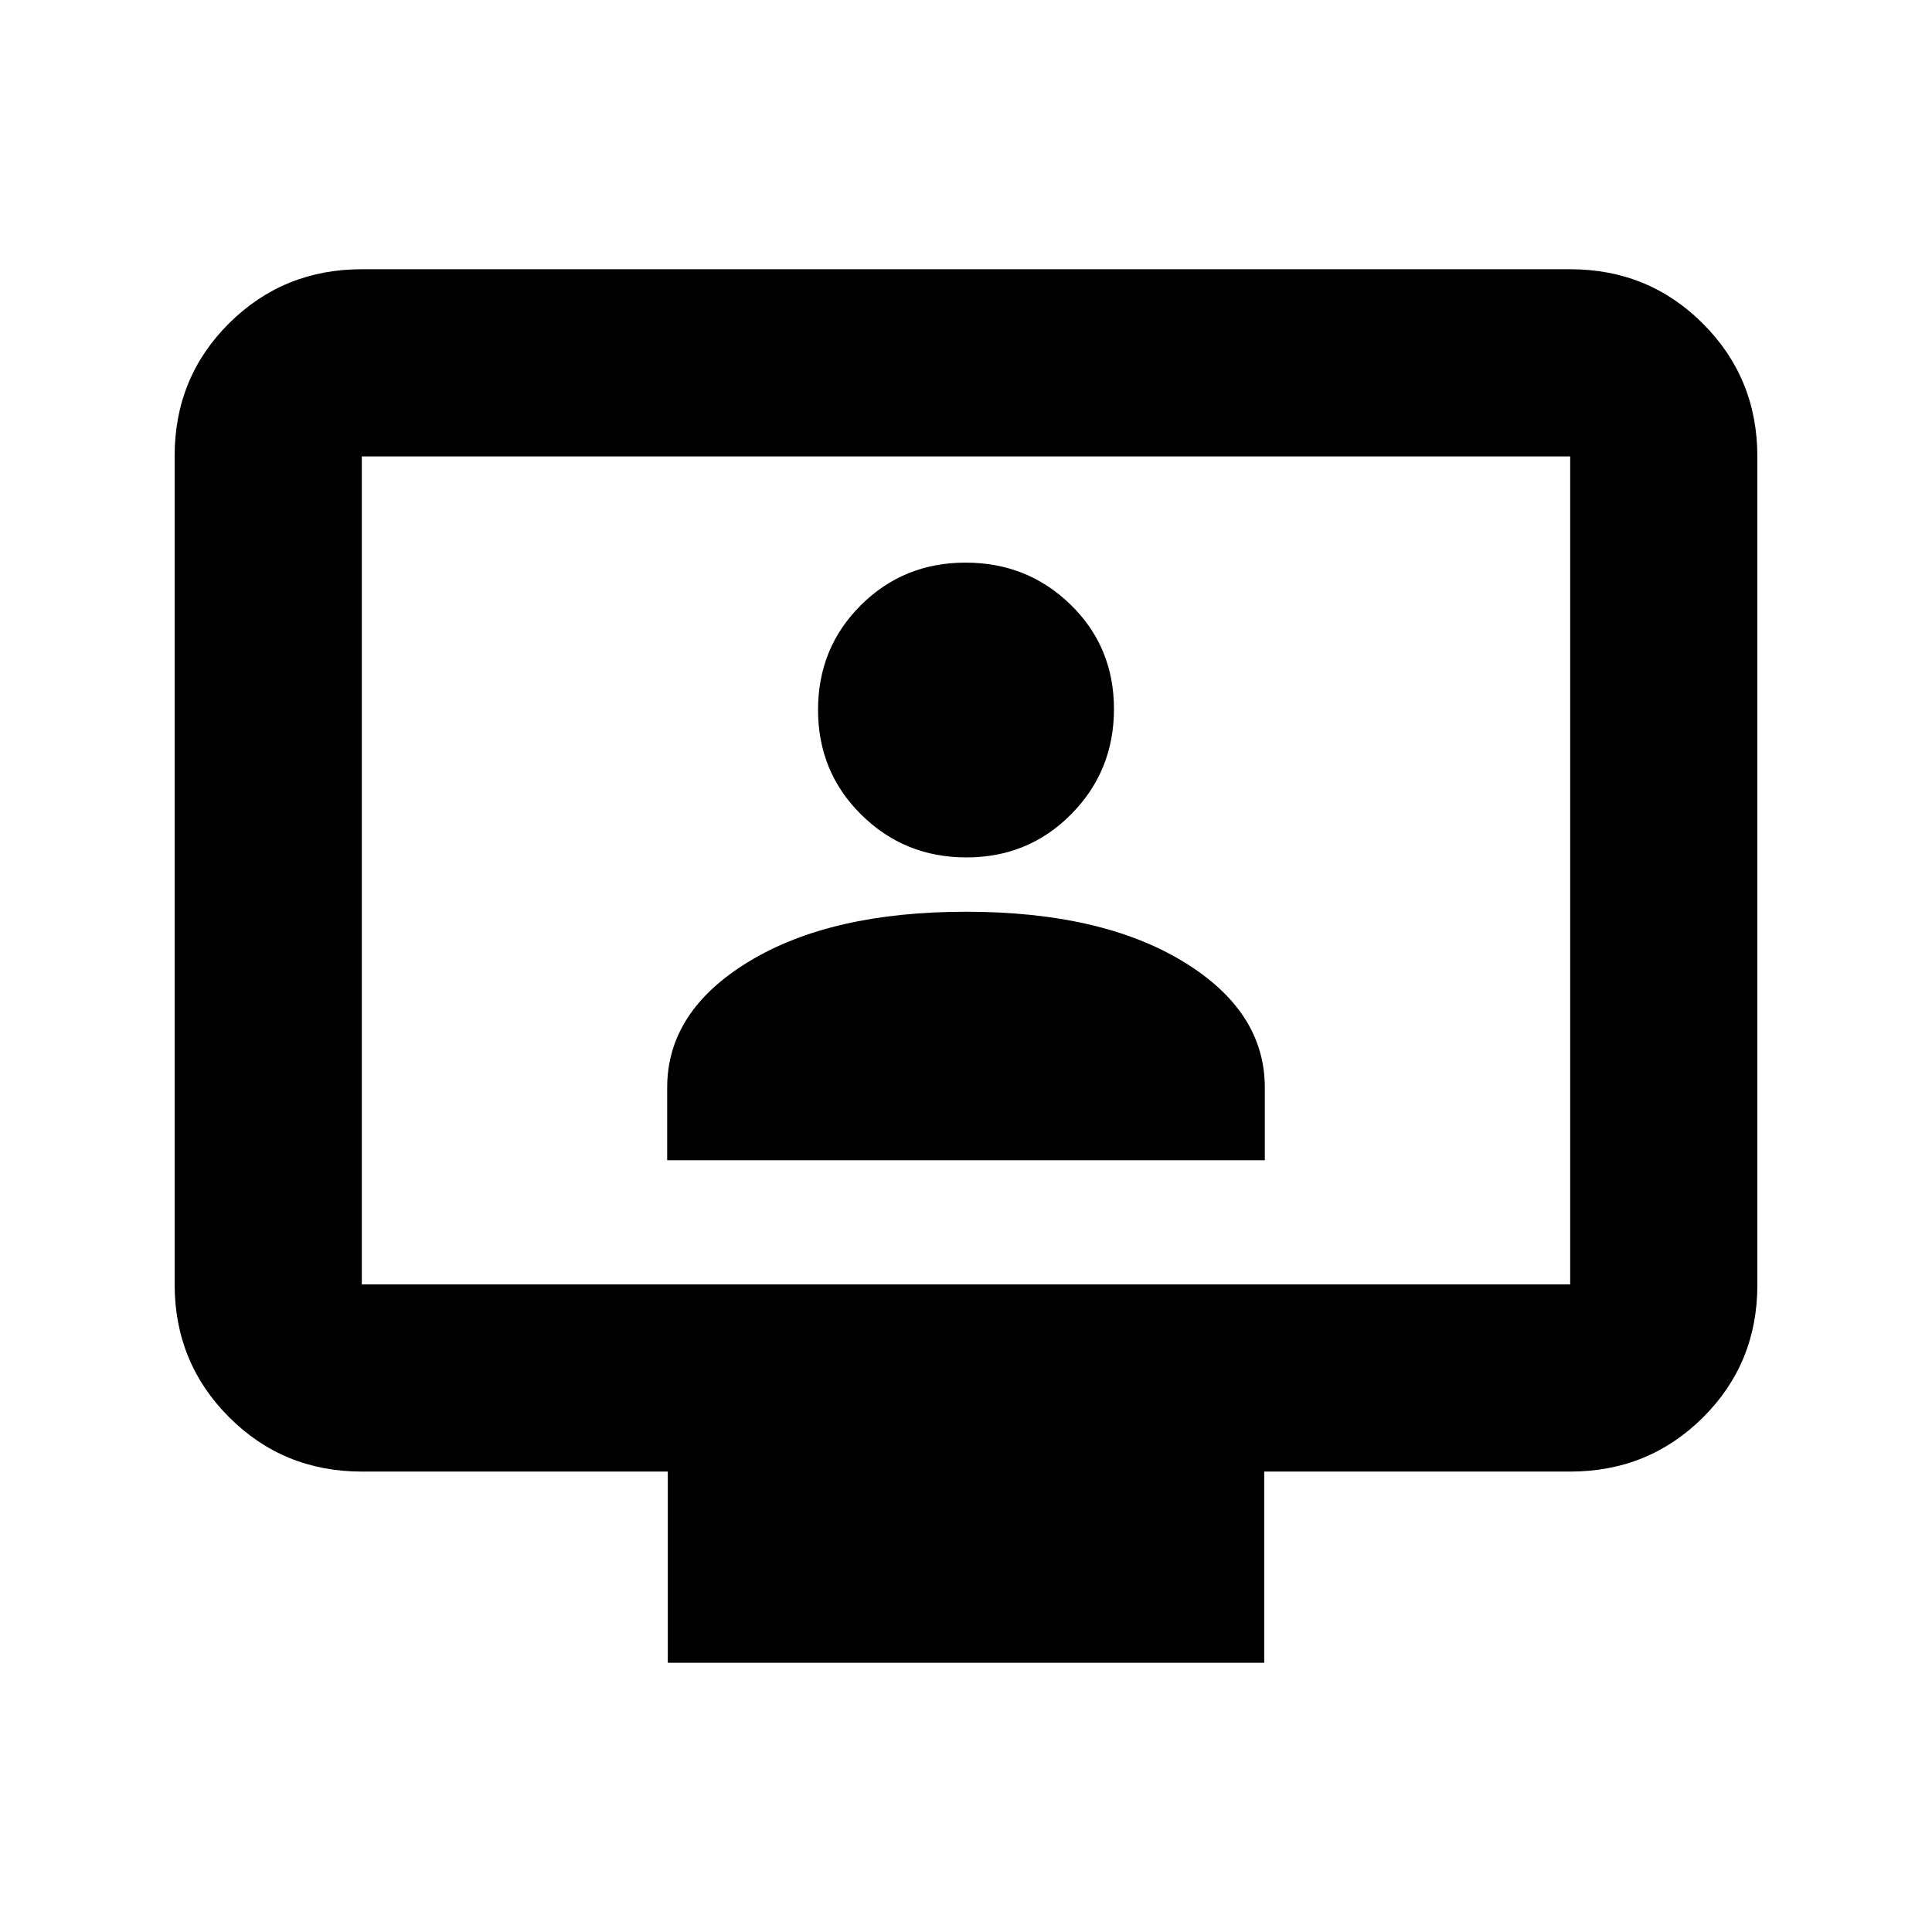 <svg xmlns="http://www.w3.org/2000/svg" height="20" viewBox="0 -960 960 960" width="20"><path d="M331.521-383.478h296.958v-36.136q0-38.016-40.729-62.68-40.728-24.663-107.75-24.663-67.022 0-107.75 24.663-40.729 24.664-40.729 62.68v36.136Zm148.691-150.479q30.811 0 52.061-21.461 21.249-21.462 21.249-52.273 0-30.811-21.462-51.778-21.461-20.966-52.272-20.966t-52.061 21.179q-21.249 21.179-21.249 51.99 0 30.811 21.462 52.06 21.461 21.249 52.272 21.249ZM331.826-133.782v-95H179.783q-38.942 0-65.972-27.041-27.03-27.041-27.03-66V-733.5q0-38.959 27.03-65.839 27.03-26.879 65.972-26.879h600.434q38.942 0 65.972 27.041 27.029 27.041 27.029 66V-321.5q0 38.959-27.029 65.839-27.03 26.879-65.972 26.879H628.174v95H331.826ZM179.783-321.783h600.434v-411.434H179.783v411.434Zm0 0v-411.434 411.434Z"/></svg>